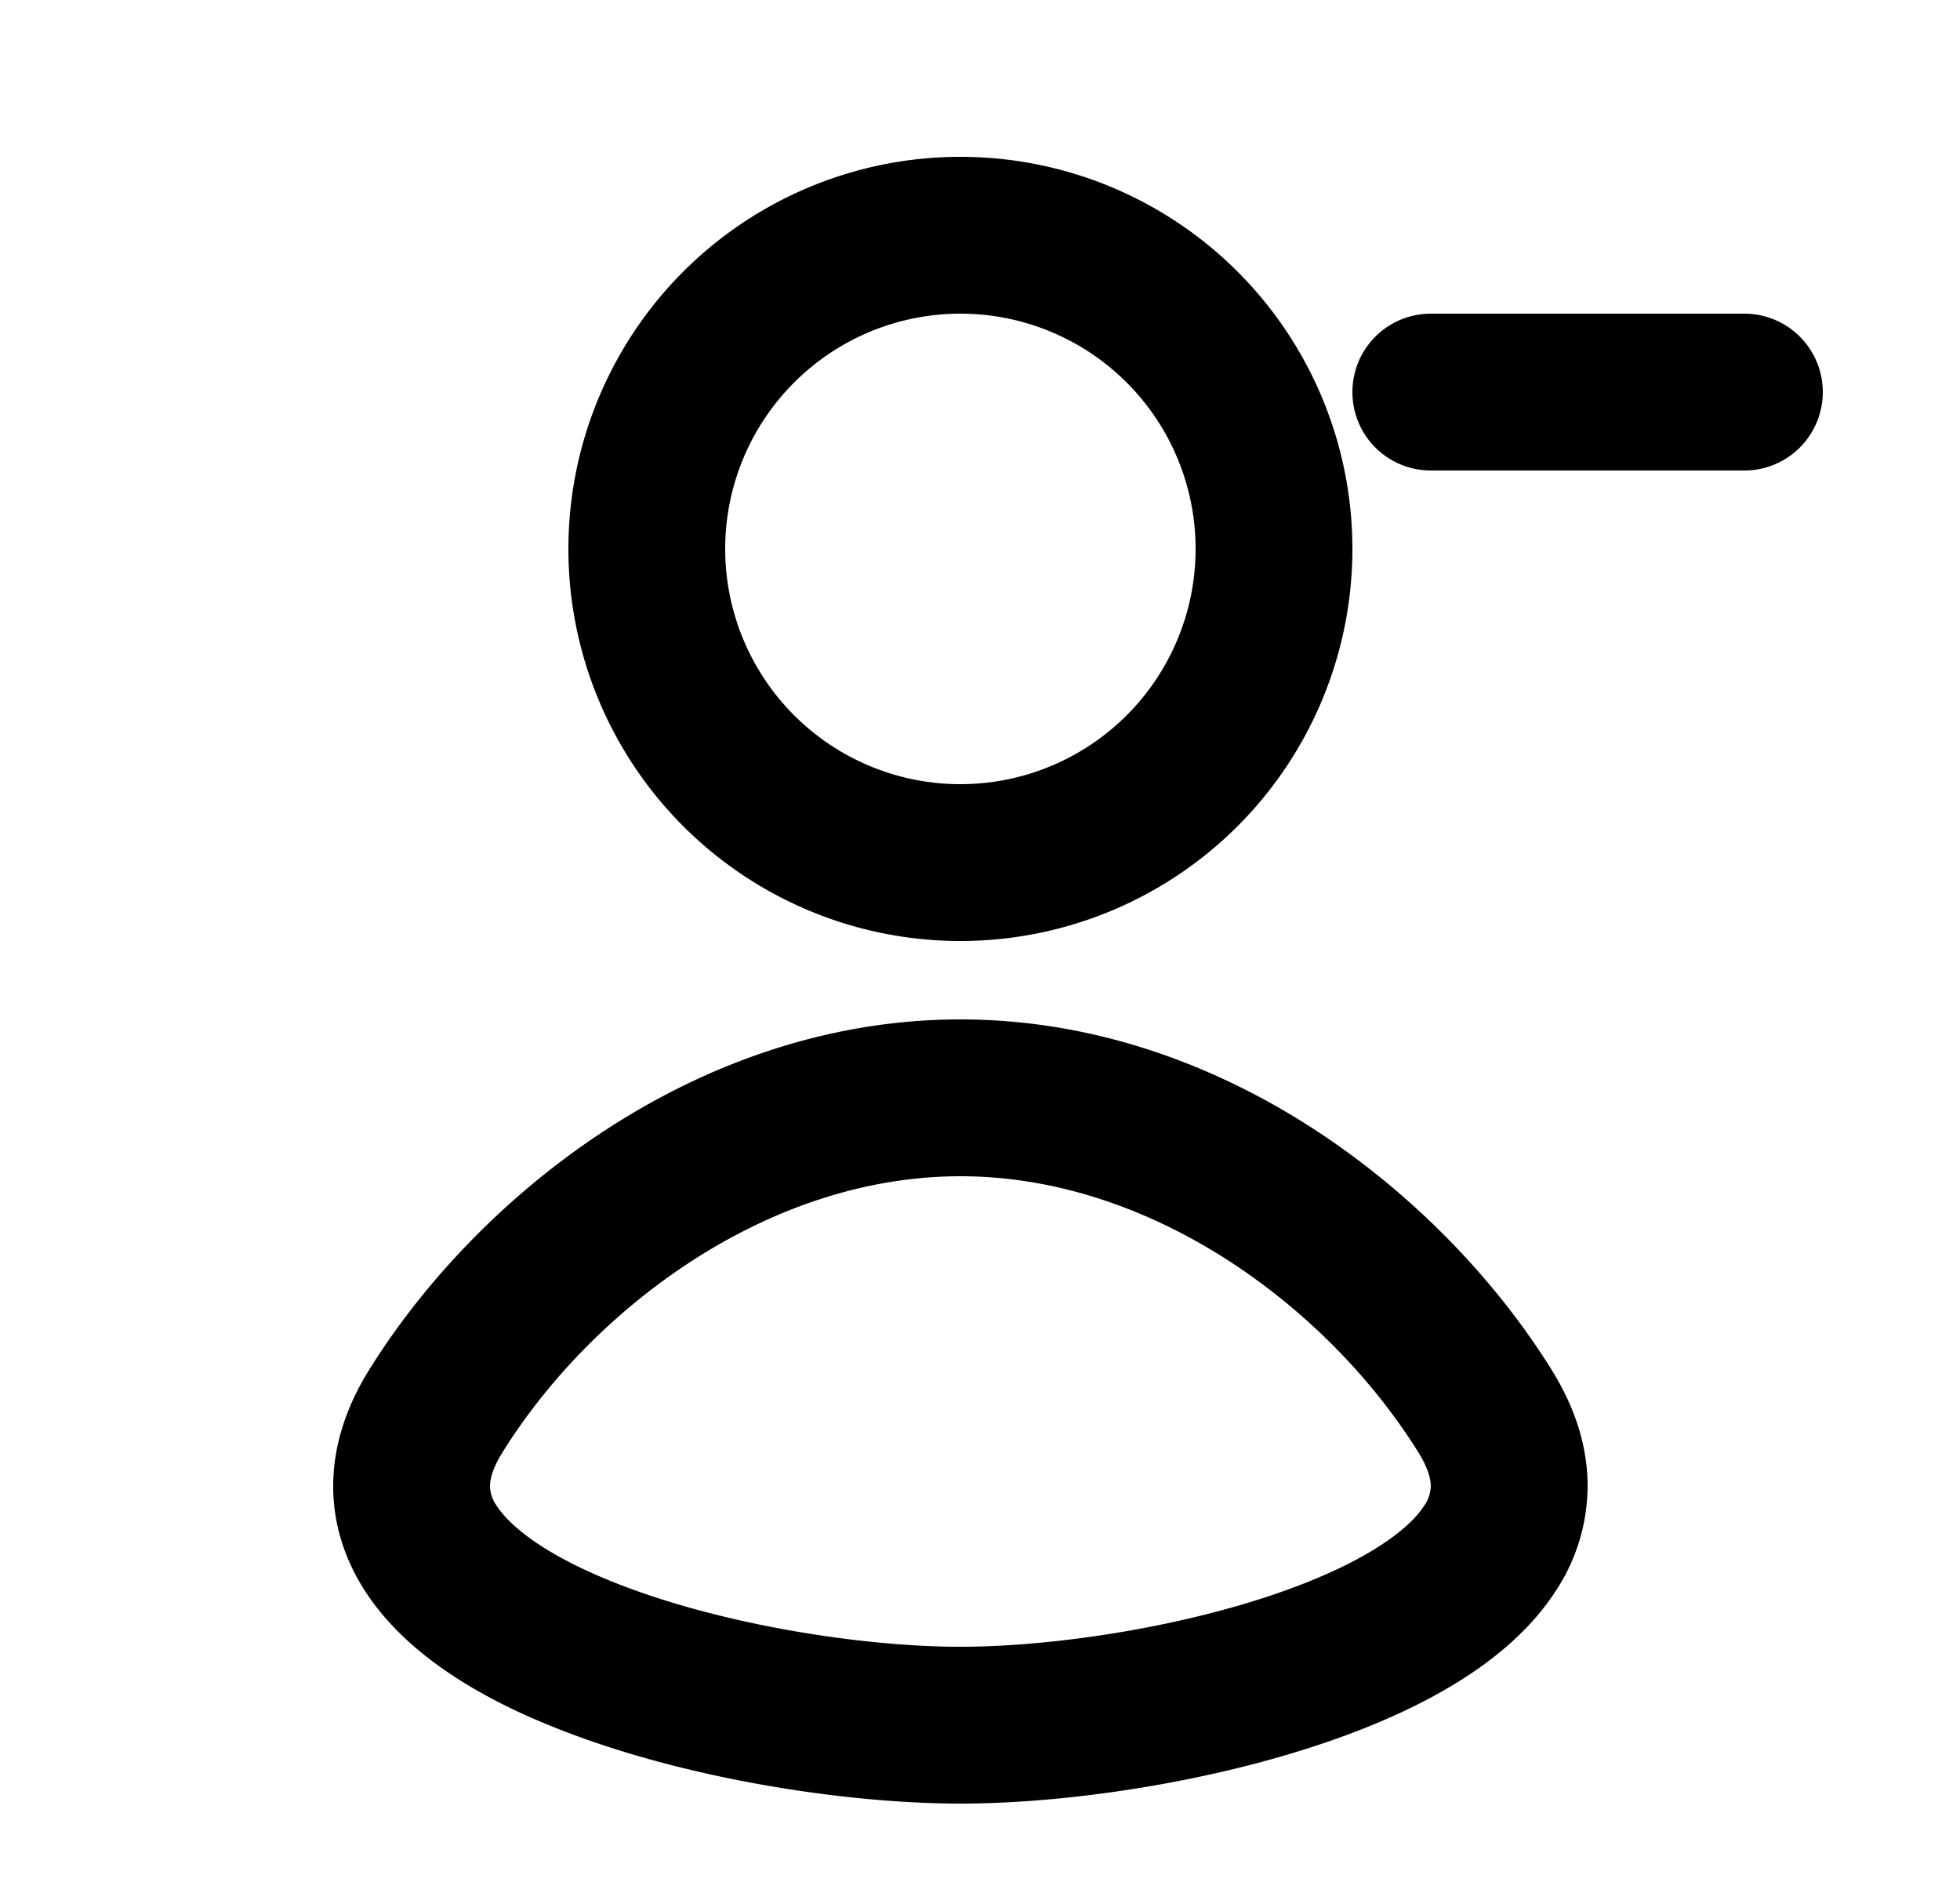 <svg xmlns="http://www.w3.org/2000/svg" viewBox="0 0 25 24" fill="currentColor" aria-hidden="true" data-slot="icon">
    <path fill-rule="evenodd" d="M7.25 7a5 5 0 1 1 10 0 5 5 0 0 1-10 0m5-3a3 3 0 1 0 0 6 3 3 0 0 0 0-6M6.805 21.917C8.48 22.65 10.71 23 12.25 23s3.77-.35 5.445-1.083c.822-.36 1.657-.874 2.143-1.62a2.44 2.44 0 0 0 .412-1.369c-.005-.51-.173-1-.456-1.455C18.424 15.266 15.624 13 12.25 13s-6.175 2.266-7.544 4.473c-.283.455-.45.944-.456 1.455-.005.516.156.977.412 1.37.485.745 1.321 1.26 2.143 1.62M6.25 18.95c0-.073.024-.21.155-.422C7.528 16.718 9.765 15 12.25 15s4.723 1.718 5.845 3.527c.131.212.154.349.155.422a.45.45 0 0 1-.087.256c-.166.256-.57.574-1.27.88-1.37.6-3.316.915-4.643.915s-3.273-.315-4.643-.915c-.7-.306-1.103-.625-1.27-.88a.45.45 0 0 1-.087-.256" clip-rule="evenodd"/>
    <path d="M18.25 4a1 1 0 1 0 0 2h4a1 1 0 1 0 0-2z"/>
</svg>
